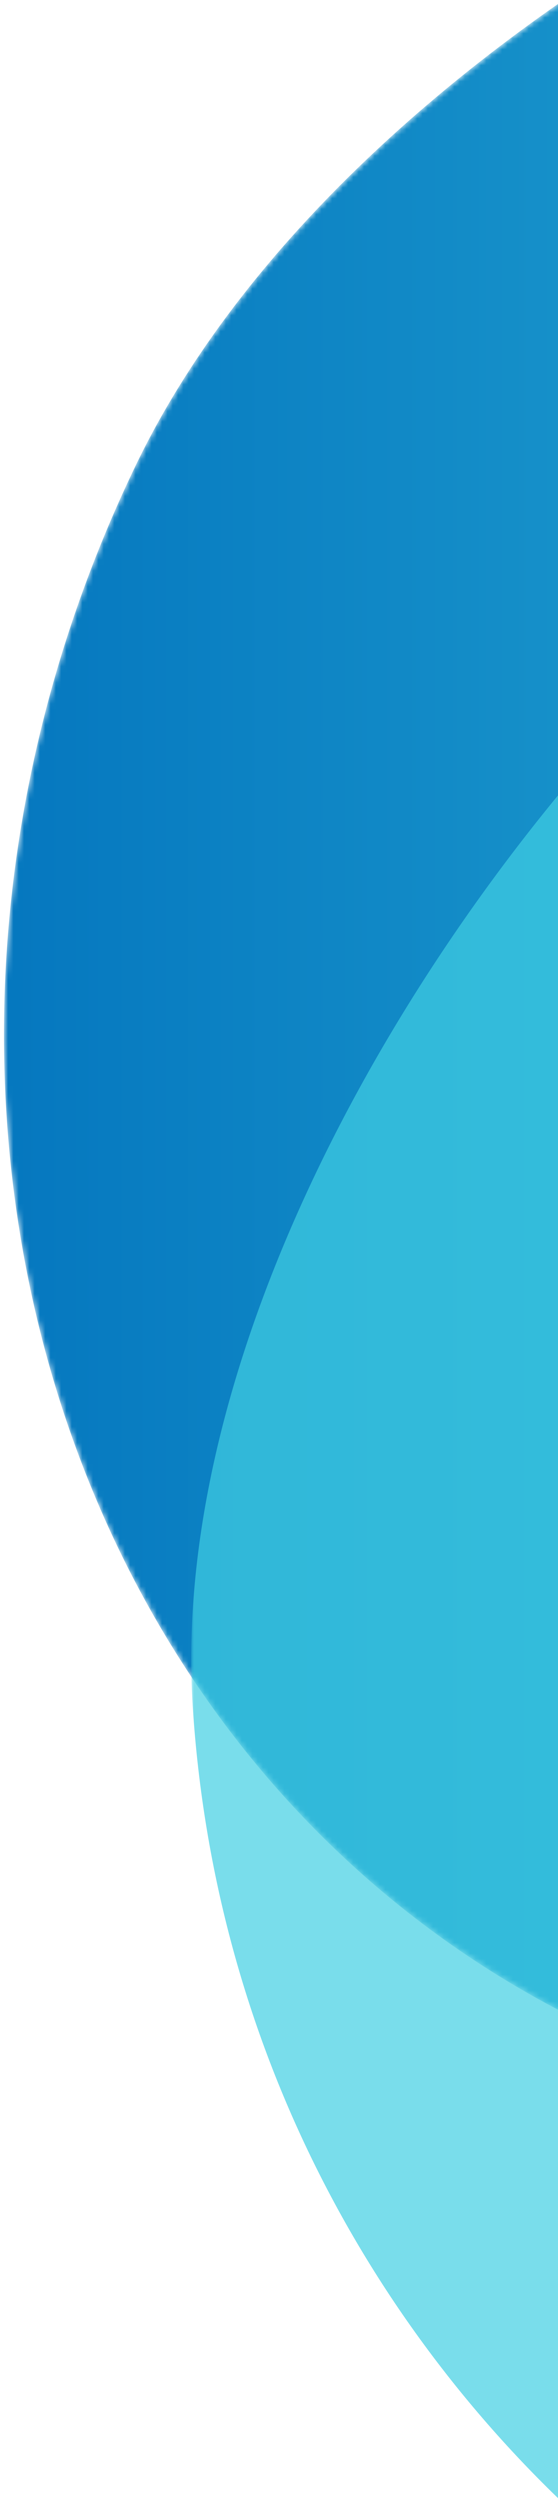 <svg xmlns="http://www.w3.org/2000/svg" xmlns:xlink="http://www.w3.org/1999/xlink" width="105" height="470" viewBox="0 0 105 470">
    <defs>
        <path id="prefix__a" d="M25.566 98.702c-54.466 113.07-16.298 244.384 85.251 293.3 3.724 1.794 7.482 3.452 11.268 4.977V.841C81.187 25.907 44.251 59.913 25.566 98.702"/>
        <path id="prefix__d" d="M0.988 0.097L87.085 0.097 87.085 459.863 0.988 459.863z"/>
        <linearGradient id="prefix__b" x1="0%" x2="256.382%" y1="46.05%" y2="46.05%">
            <stop offset="0%" stop-color="#0070BC"/>
            <stop offset="100%" stop-color="#3FCDE2"/>
        </linearGradient>
    </defs>
    <g fill="none" fill-rule="evenodd">
        <g transform="translate(0 -12) translate(0 .74)">
            <mask id="prefix__c" fill="#fff">
                <use xlink:href="#prefix__a"/>
            </mask>
            <path fill="url(#prefix__b)" d="M25.566 98.702c-54.466 113.07-16.298 244.384 85.251 293.3 3.724 1.794 7.482 3.452 11.268 4.977V.841C81.187 25.907 44.251 59.913 25.566 98.702" mask="url(#prefix__c)"/>
        </g>
        <g opacity=".7" transform="translate(0 -12) translate(35 85.74)">
            <mask id="prefix__e" fill="#fff">
                <use xlink:href="#prefix__d"/>
            </mask>
            <path fill="#40CEE3" d="M333.713 240.638c-76.472-12.783-129.77-29.683-144.714-68.504C165.011 109.811 242.1 33.417 202 6.86 148.155-34.927-6.473 125.718 1.268 247.075c7.988 125.25 115.998 220.307 241.247 212.319 56.626-3.611 107.08-27.669 144.63-64.52 44.61-47.618 8.95-143.506-53.432-154.236" mask="url(#prefix__e)"/>
        </g>
    </g>
</svg>
